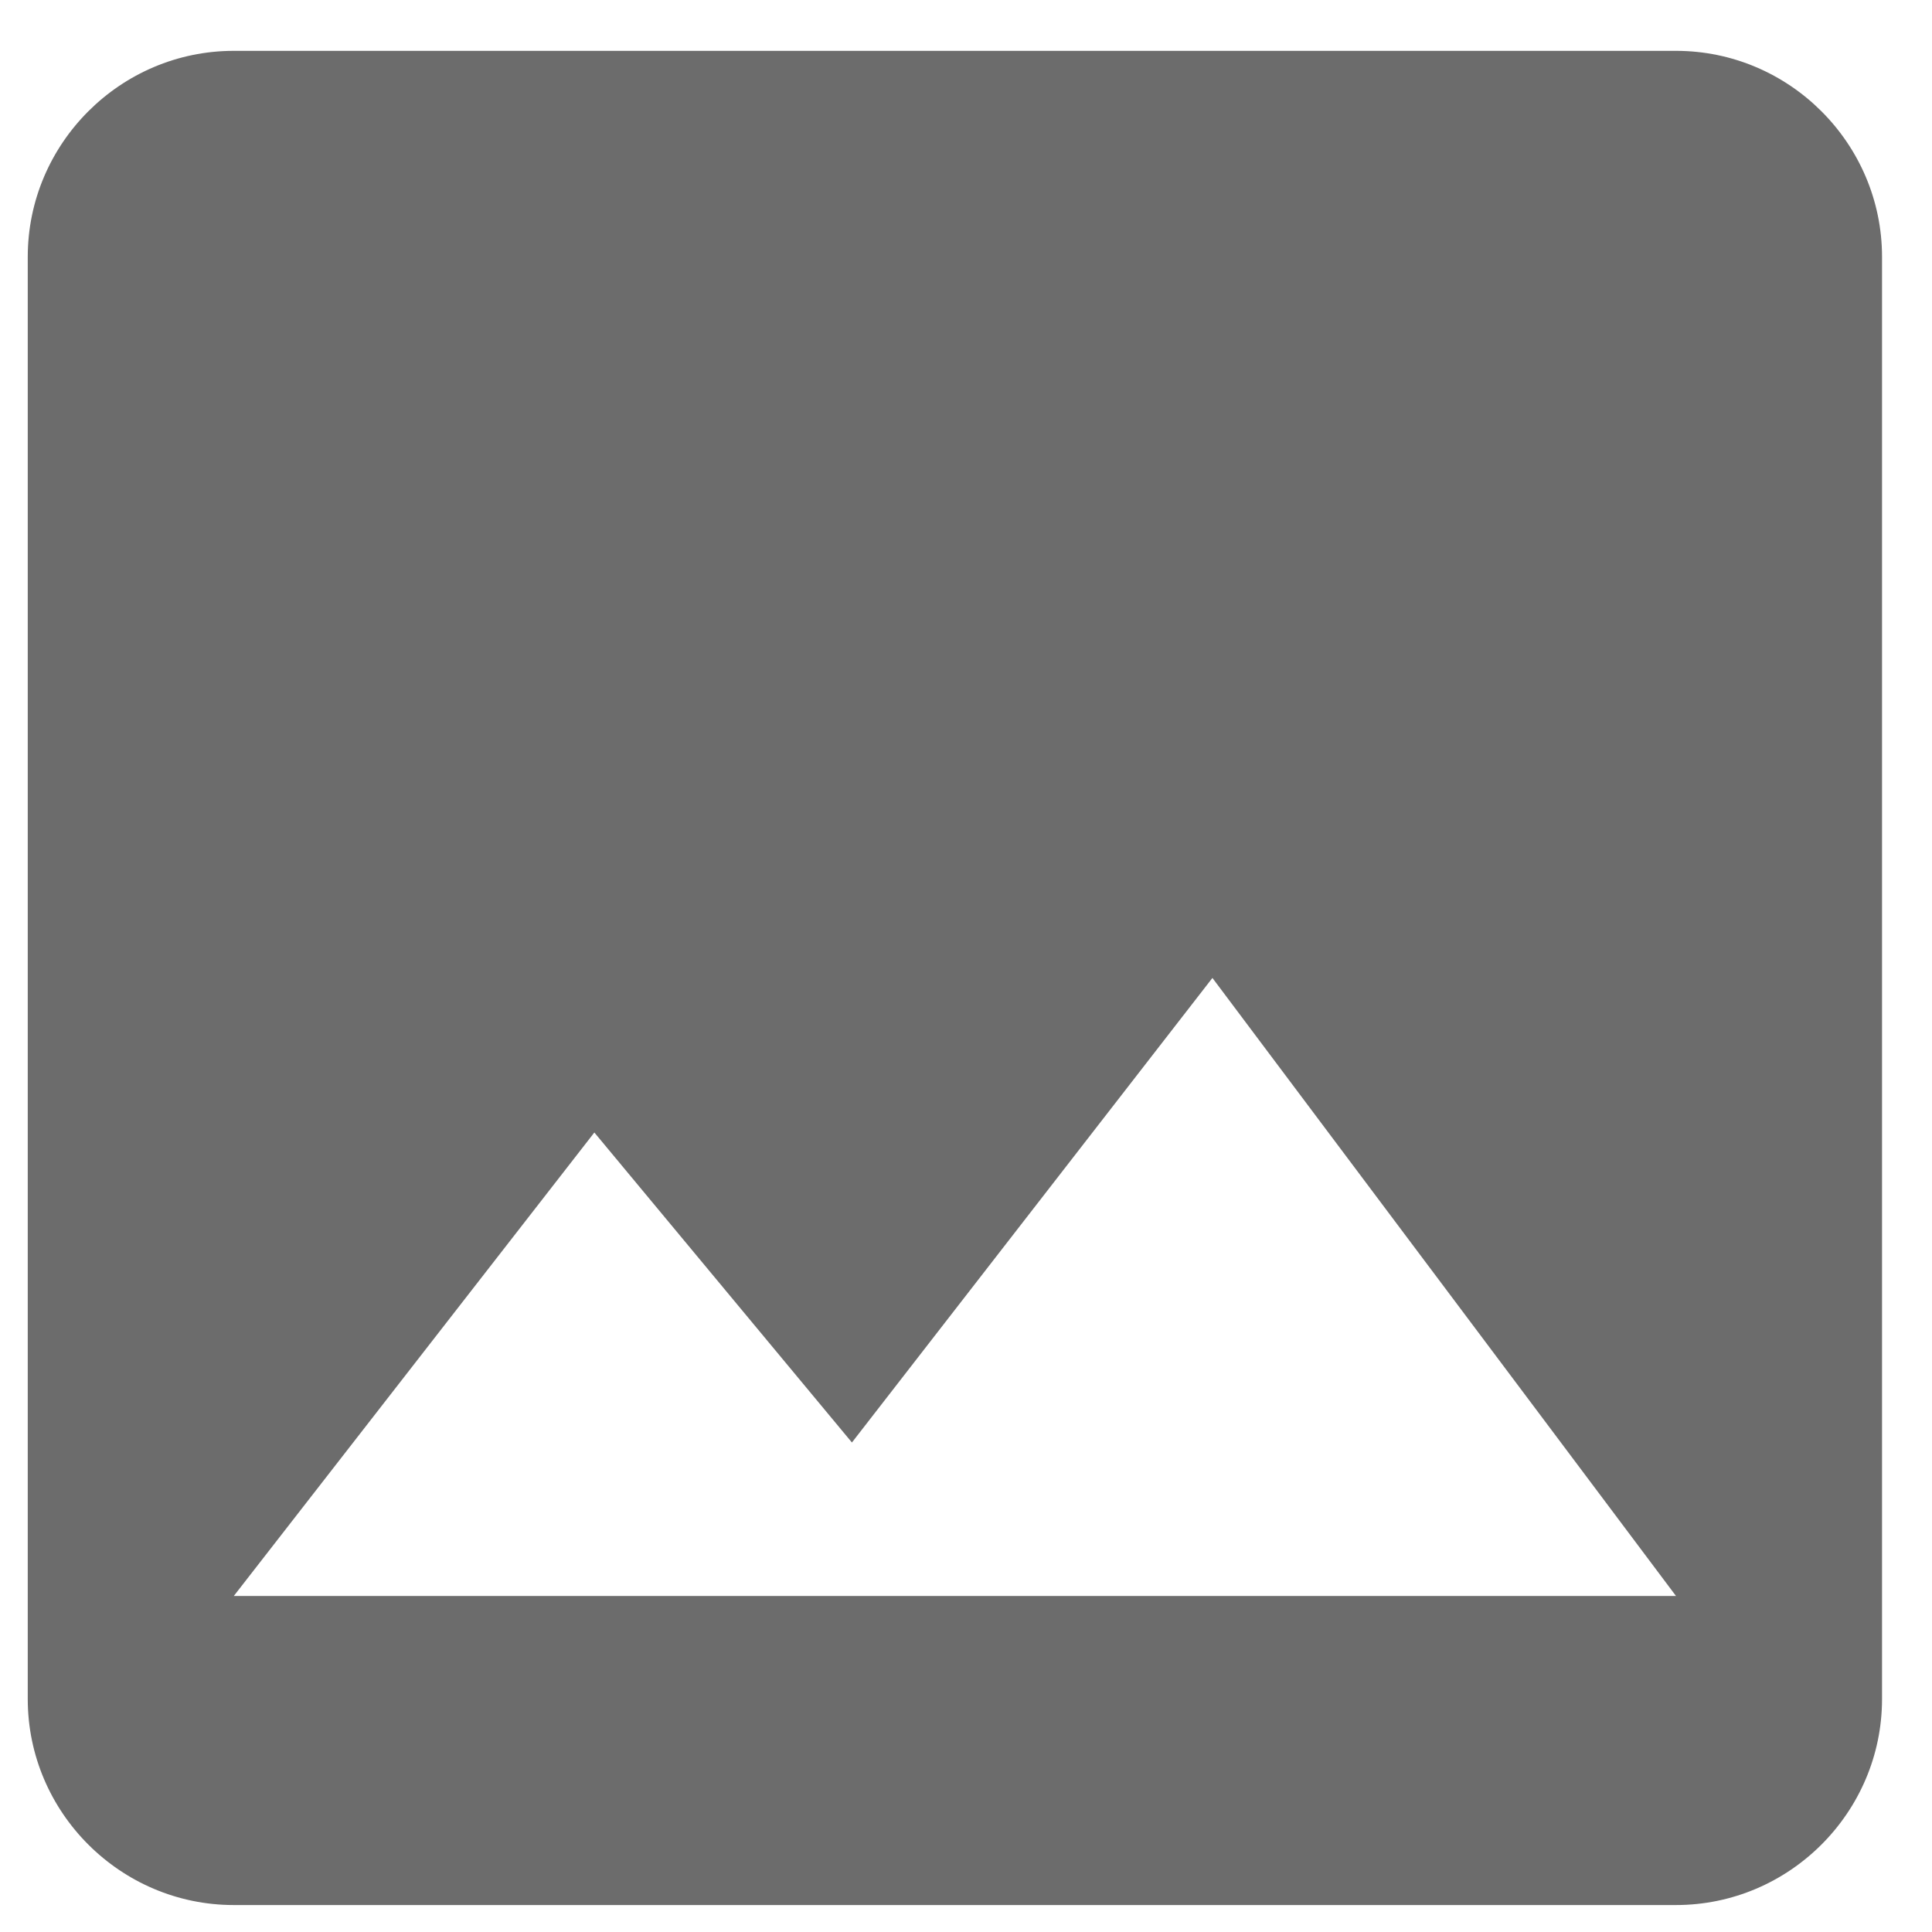 <svg width="22" height="22" viewBox="0 0 22 22" fill="none" xmlns="http://www.w3.org/2000/svg">
<path d="M21.431 19.347V2.925C21.431 1.634 20.375 0.579 19.085 0.579H2.662C1.372 0.579 0.316 1.634 0.316 2.925V19.347C0.316 20.638 1.372 21.693 2.662 21.693H19.085C20.375 21.693 21.431 20.638 21.431 19.347ZM6.768 12.896L9.701 16.426L13.806 11.136L19.085 18.174H2.662L6.768 12.896Z" fill="#6C6C6C"/>
</svg>
